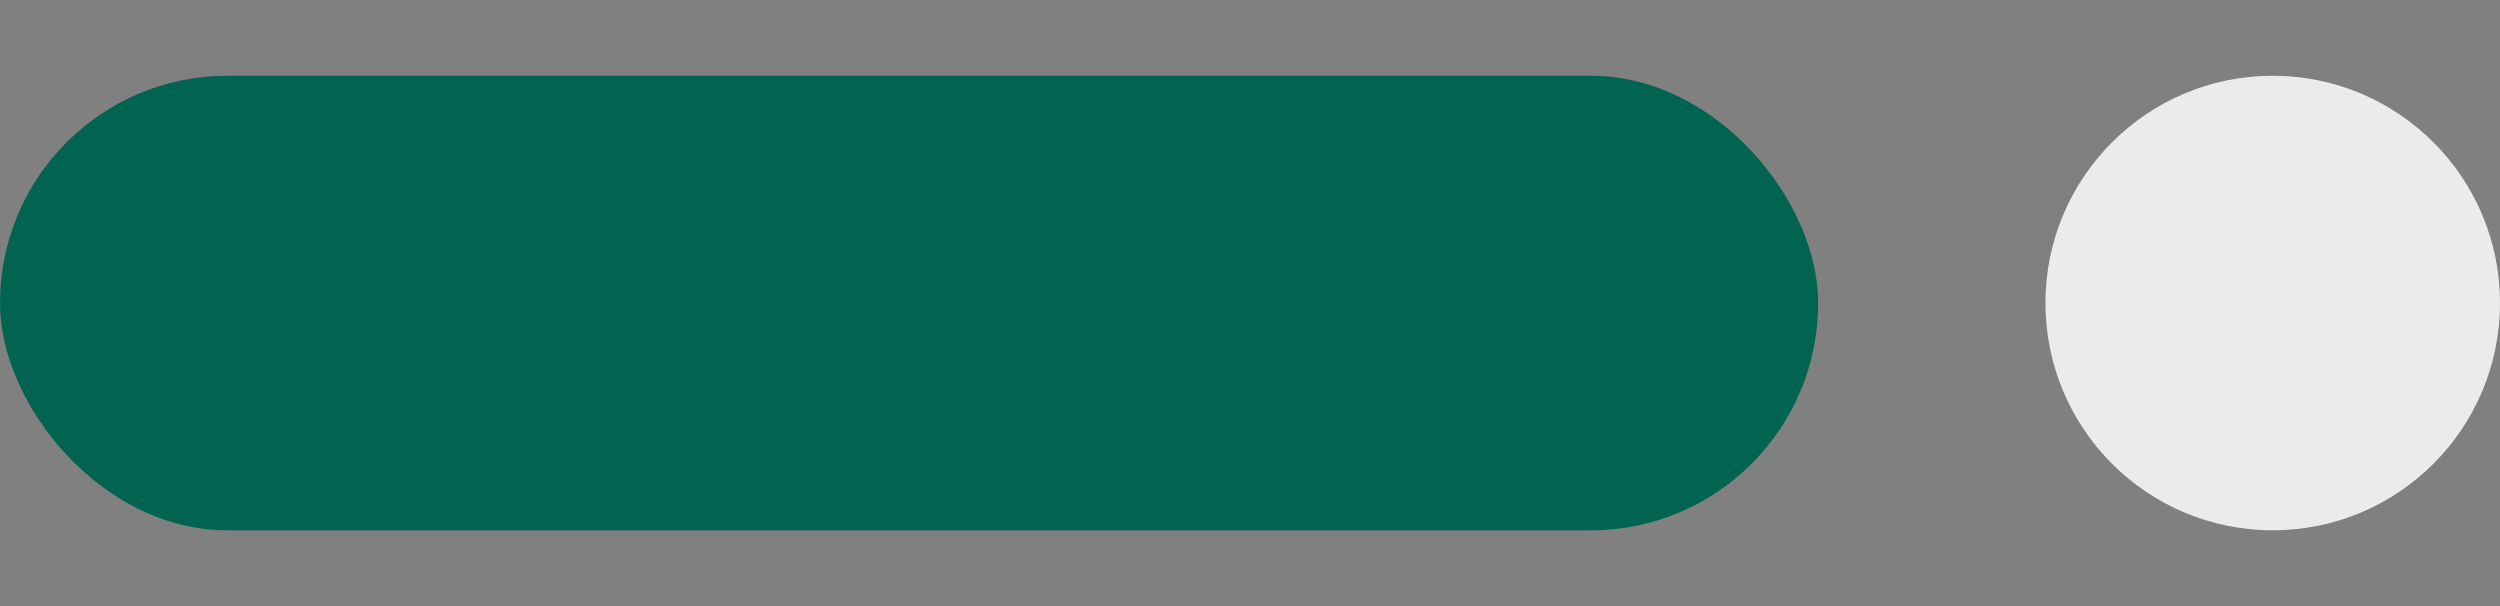<?xml version="1.0" encoding="UTF-8"?>
<svg width="66px" height="16px" viewBox="0 0 66 16" version="1.1" xmlns="http://www.w3.org/2000/svg" xmlns:xlink="http://www.w3.org/1999/xlink">
    <rect x="0" y="0" width="66" height="16" fill="#808080" stroke="none"/>
    <title>97EB6645-A8B8-44DD-B10F-59C6986036C4</title>
    <g id="VAT-Management" stroke="none" stroke-width="1" fill="none" fill-rule="evenodd">
        <g id="Request-Change-Filling-Period-3" transform="translate(-1102, -244)" fill-rule="nonzero">
            <g id="Steps-/-Positive-/-4-/-3rd" transform="translate(1102, 244)">
                <rect id="Rectangle" fill="#006450" x="0" y="2" width="48" height="12" rx="6"></rect>
                <circle id="Oval-Copy" fill="#EBEBEB" cx="60" cy="8" r="6"></circle>
            </g>
        </g>
    </g>
</svg>